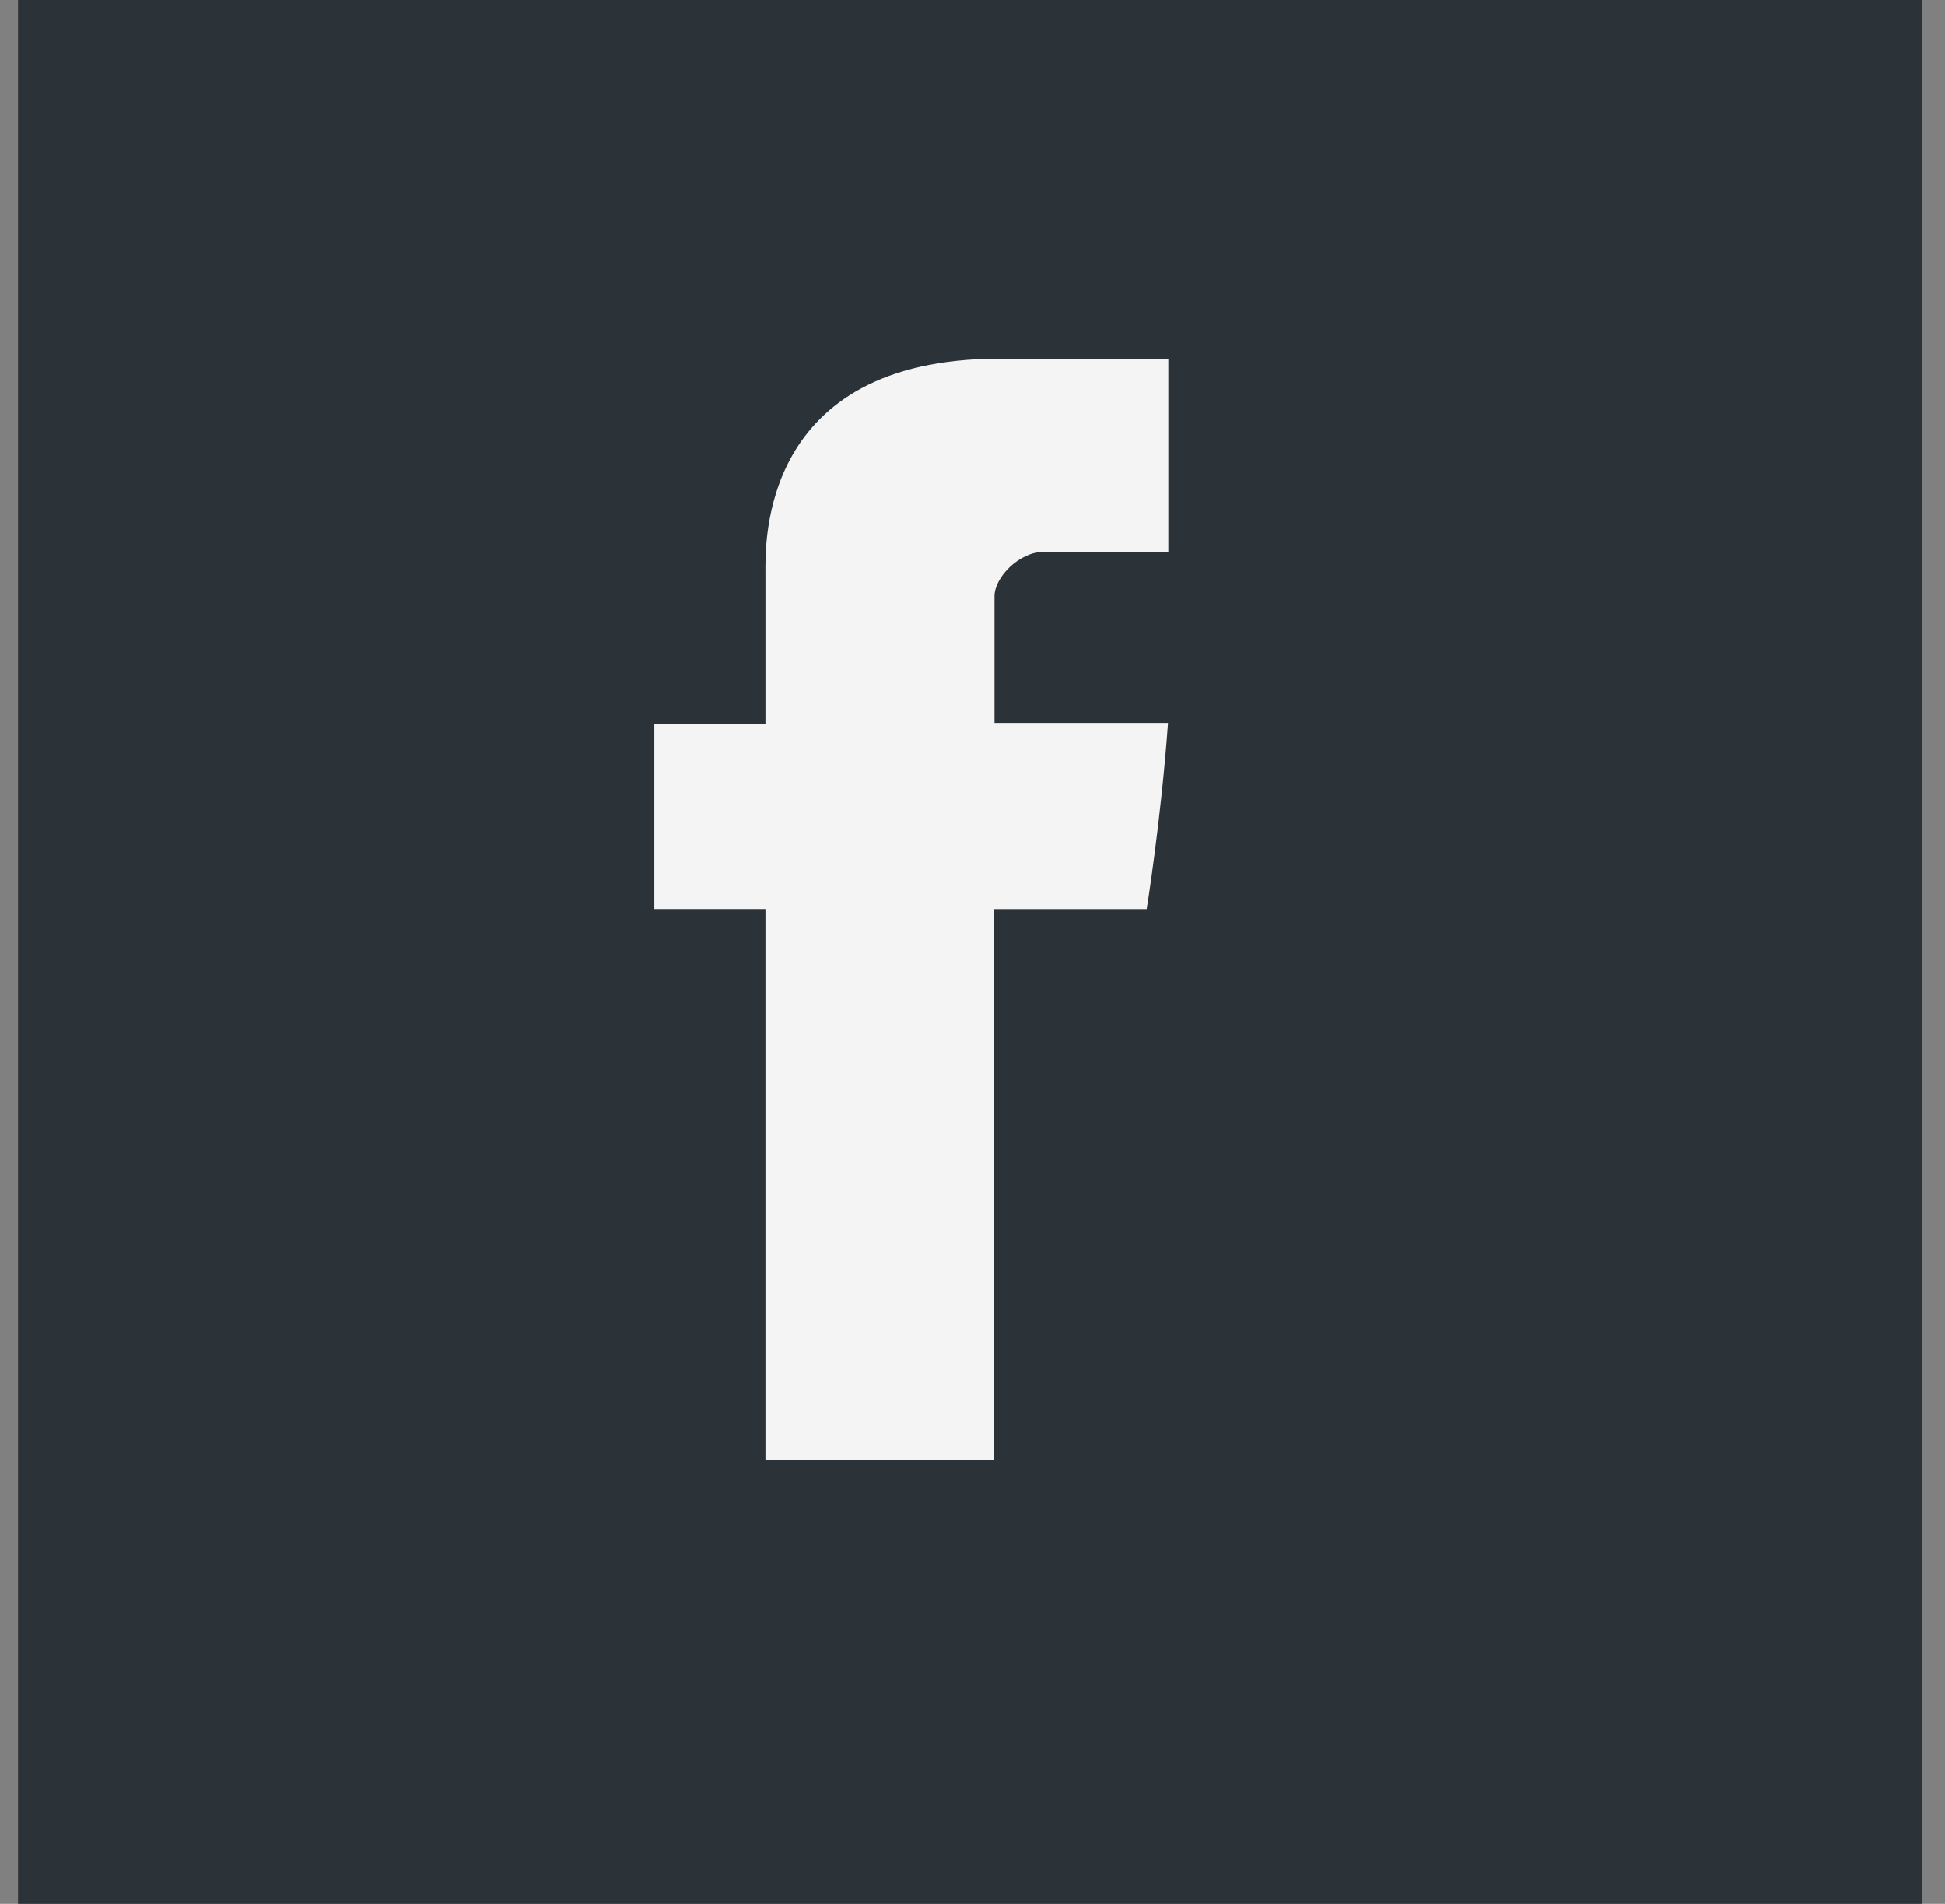 <svg width="47" height="46" viewBox="0 0 47 46" fill="none" xmlns="http://www.w3.org/2000/svg">
<rect x="0" y="0" width="47" height="46" fill="#808080" stroke="none"/>
<rect width="46" height="46" transform="translate(0.436)" fill="#2B3238"/>
<path d="M18.497 13.82V17.484H15.812V21.964H18.497V35.279H24.009V21.965H27.709C27.709 21.965 28.056 19.817 28.224 17.468H24.032V14.404C24.032 13.947 24.632 13.331 25.227 13.331H28.232V8.667H24.146C18.36 8.667 18.497 13.151 18.497 13.82Z" fill="#F4F4F4"/>
</svg>
